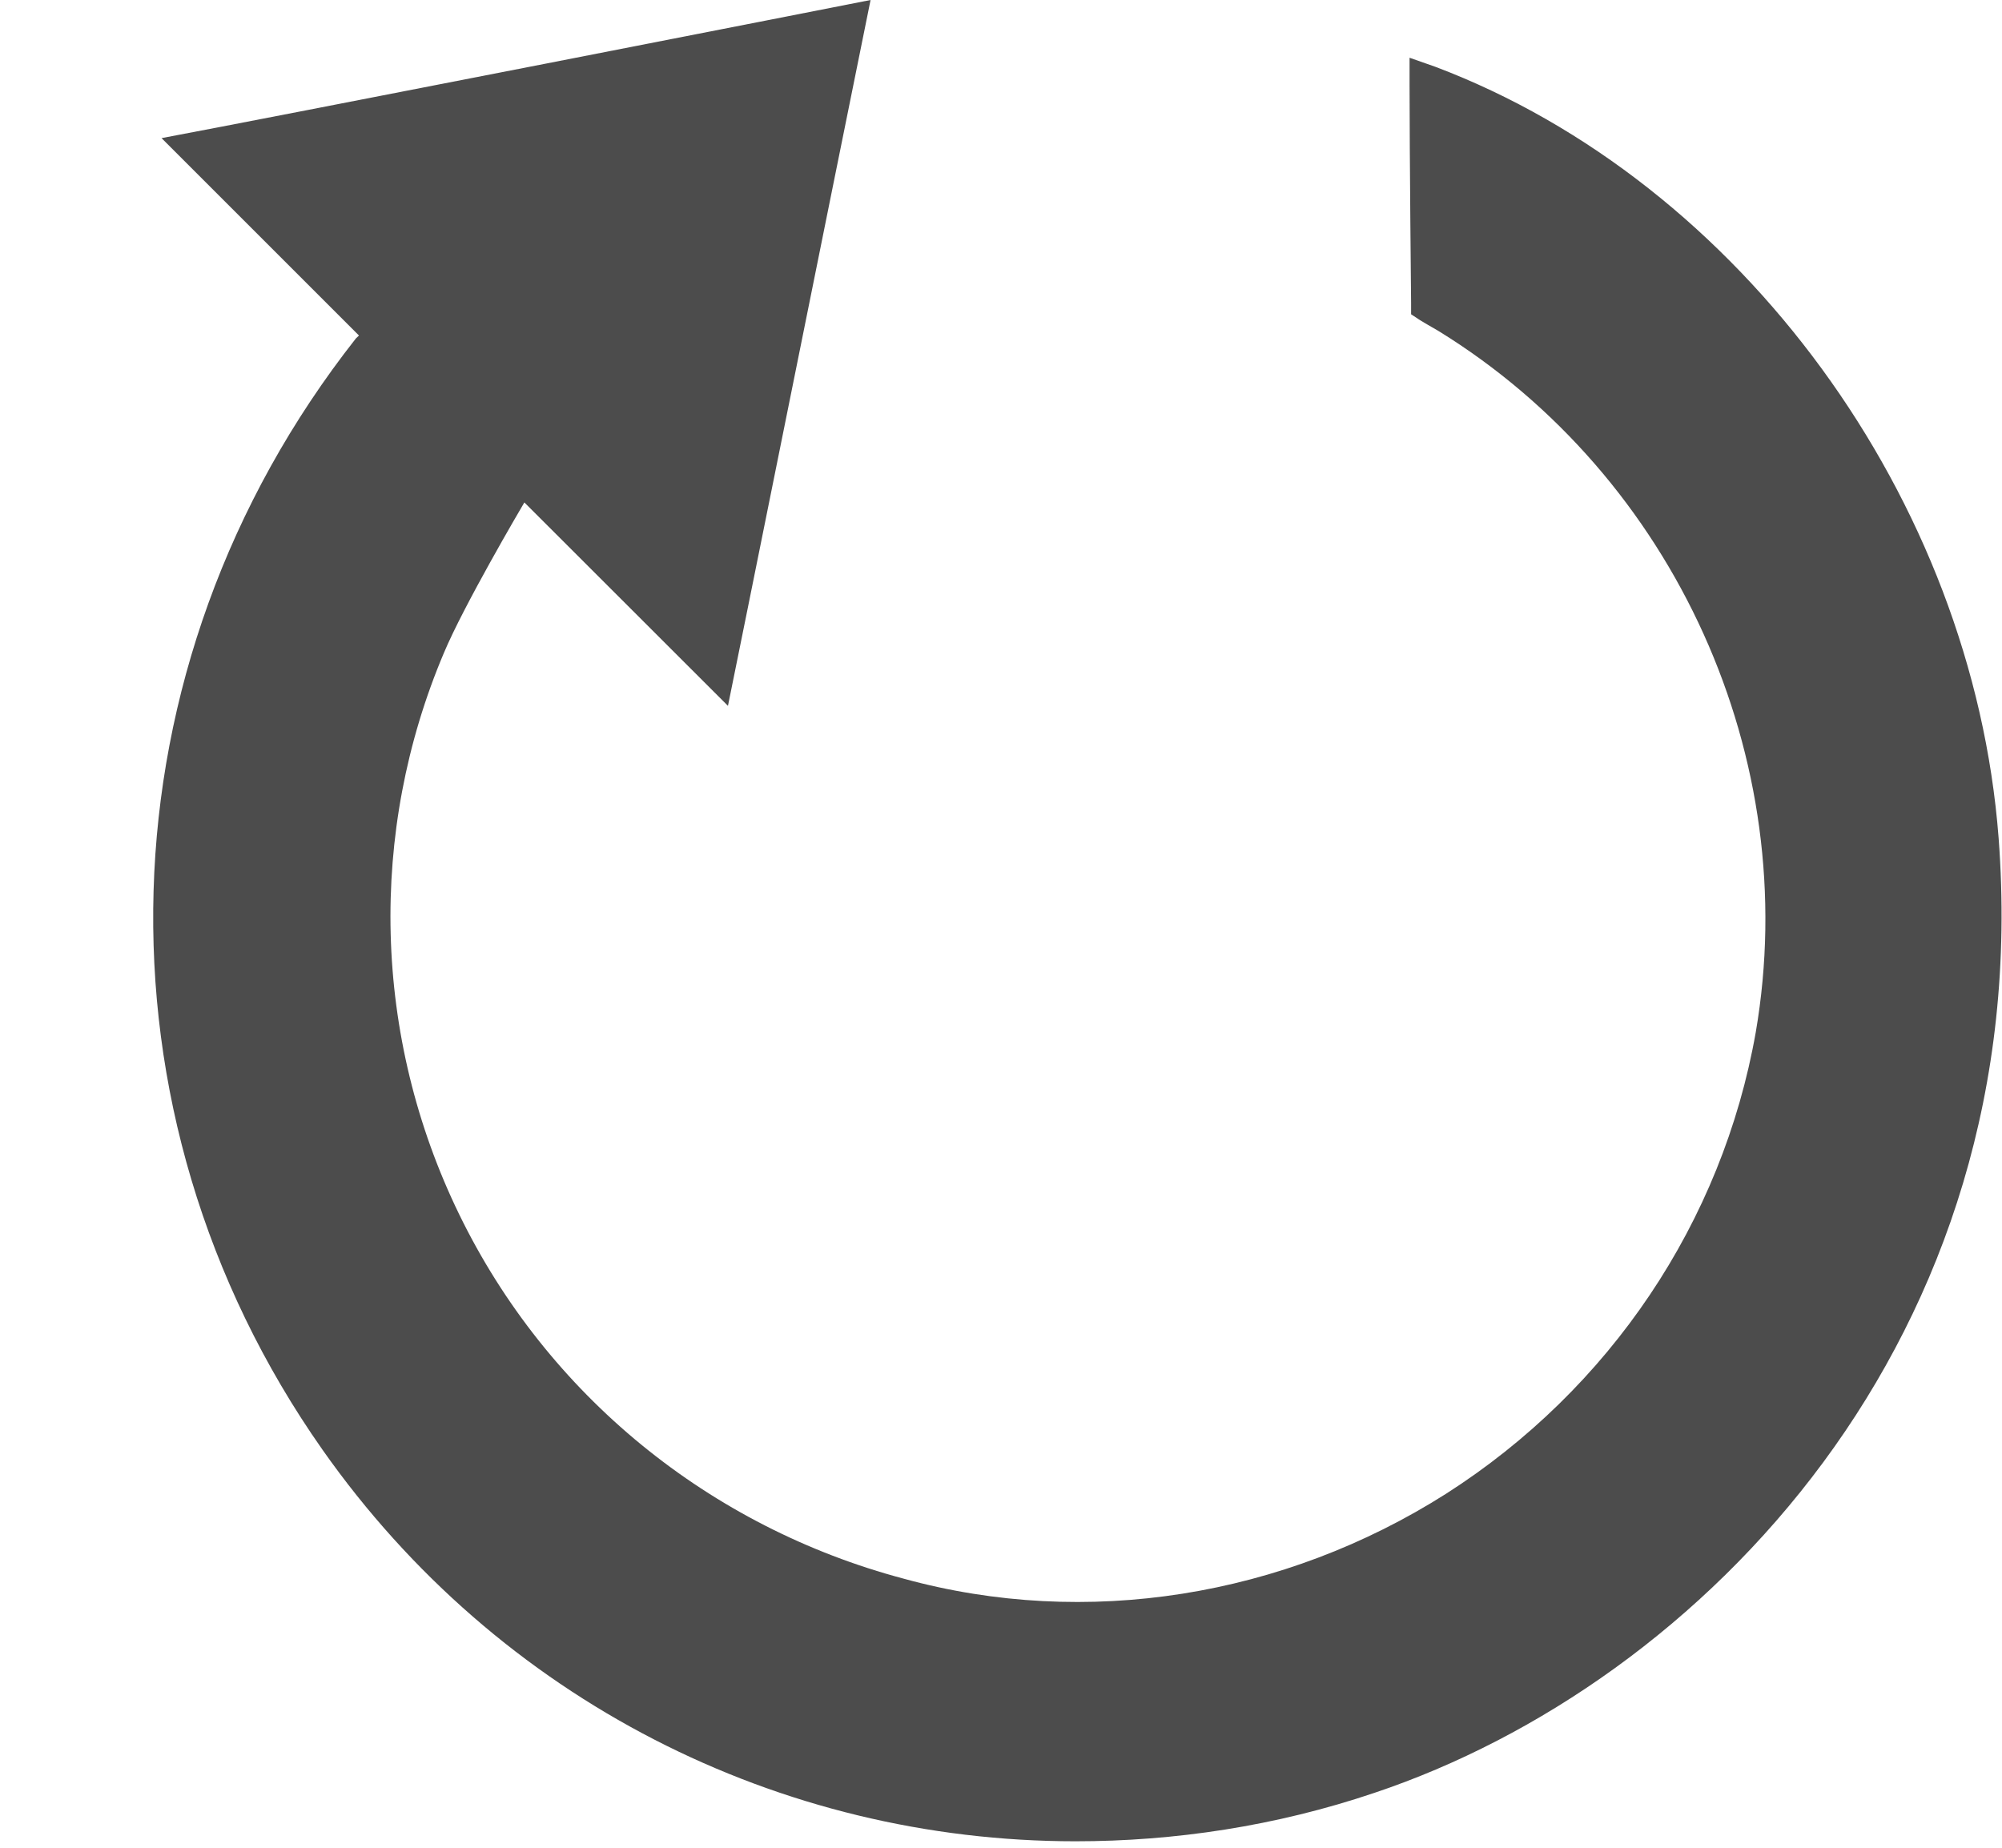 <svg viewBox="0 0 13 12" fill="#4C4C4C" xmlns="http://www.w3.org/2000/svg">
<path d="M12.978 5.442C12.81 3.243 11.302 1.183 9.321 0.434L9.153 0.375V0.552C9.153 0.996 9.163 1.972 9.163 1.972V2.041L9.222 2.08C9.222 2.08 9.321 2.139 9.34 2.149C10.878 3.096 11.706 4.929 11.401 6.704C11.184 7.936 10.454 9.021 9.39 9.701C8.335 10.371 7.053 10.578 5.87 10.253C4.608 9.918 3.553 9.06 2.982 7.887C2.42 6.733 2.39 5.402 2.883 4.239C3.011 3.934 3.376 3.312 3.405 3.263L4.727 4.584C4.776 4.348 5.387 1.311 5.653 0C5.555 0.02 1.631 0.789 1.049 0.897L2.331 2.179L2.311 2.198C0.635 4.328 0.556 7.226 2.094 9.415C3.238 11.042 5.062 11.958 6.984 11.958C7.625 11.958 8.285 11.86 8.926 11.643C11.046 10.933 13.225 8.695 12.978 5.442Z"/>
</svg>
